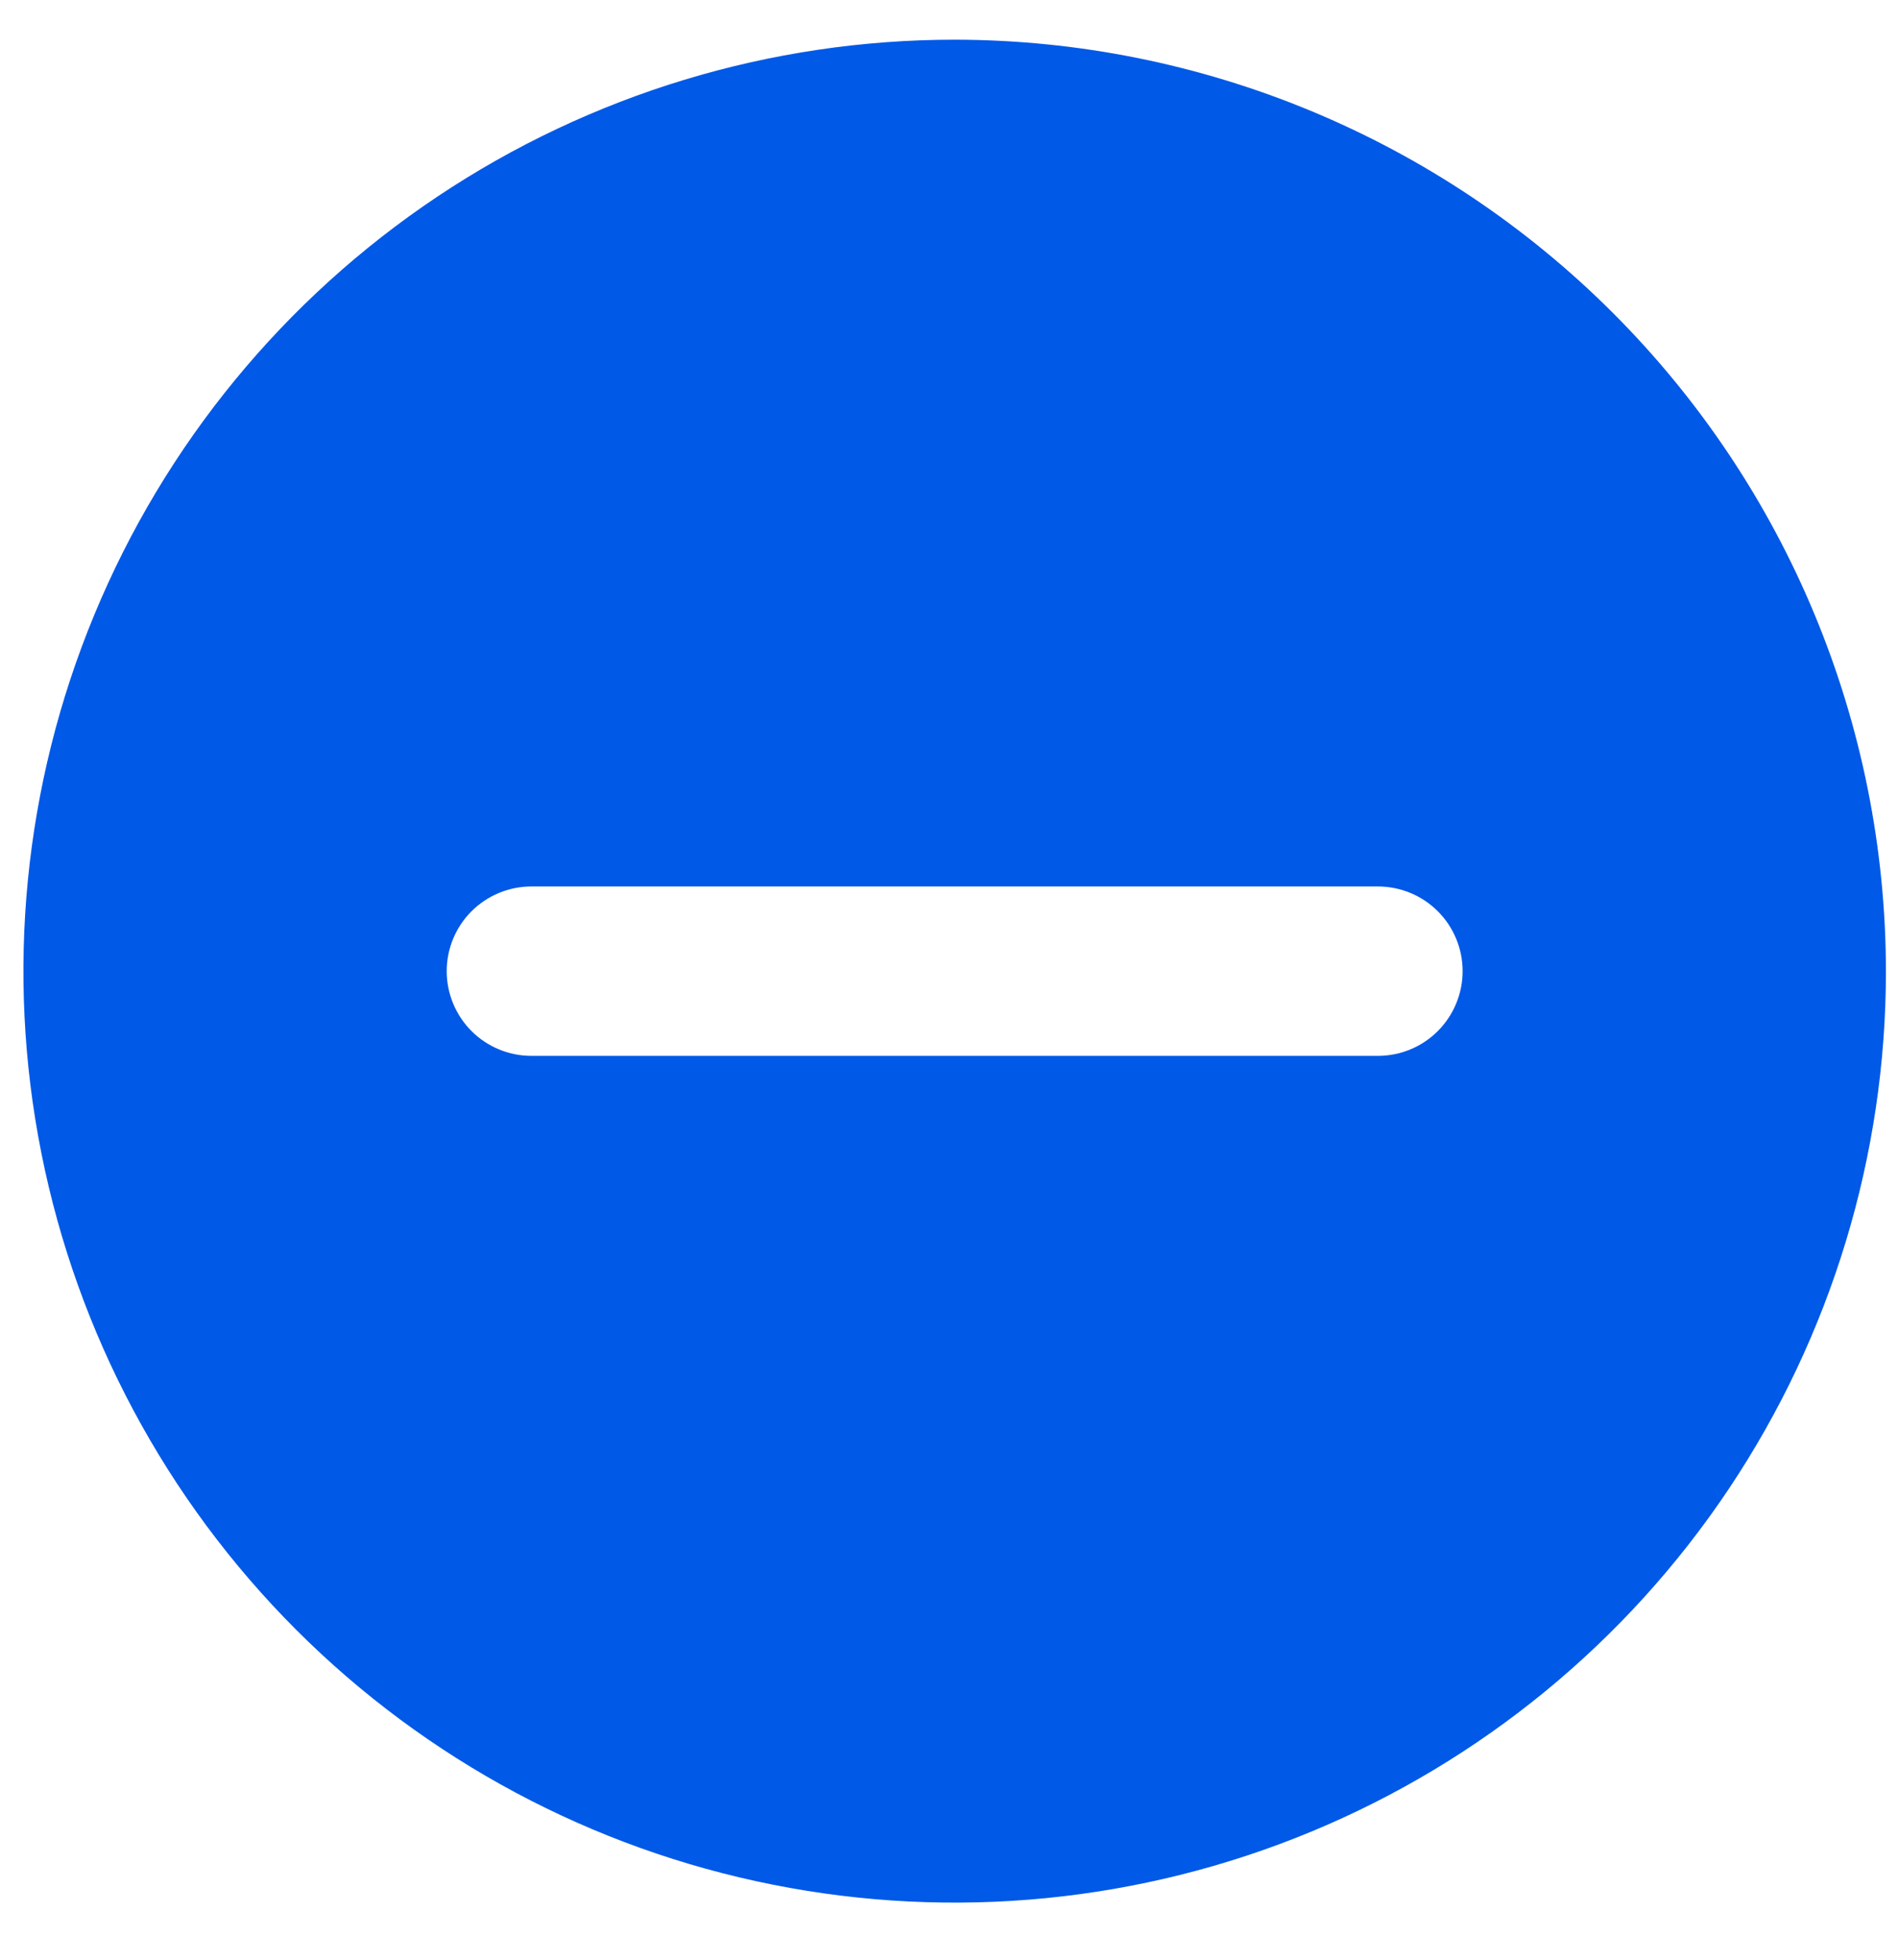 <svg width="31" height="32" viewBox="0 0 31 32" fill="none" xmlns="http://www.w3.org/2000/svg">
<path d="M15.593 0.648C12.585 0.648 9.644 1.54 7.143 3.211C4.641 4.883 2.692 7.258 1.541 10.037C0.389 12.816 0.088 15.875 0.675 18.825C1.262 21.776 2.711 24.486 4.838 26.613C6.965 28.74 9.675 30.189 12.625 30.775C15.576 31.362 18.634 31.061 21.413 29.91C24.192 28.759 26.568 26.809 28.239 24.308C29.91 21.807 30.803 18.866 30.803 15.858C30.798 11.825 29.194 7.959 26.342 5.108C23.491 2.257 19.625 0.653 15.593 0.648ZM22.506 17.241H16.975H14.21H8.679C8.312 17.241 7.961 17.095 7.701 16.836C7.442 16.576 7.296 16.224 7.296 15.858C7.296 15.491 7.442 15.139 7.701 14.88C7.961 14.621 8.312 14.475 8.679 14.475L14.191 14.475L16.975 14.475H22.506C22.873 14.475 23.225 14.621 23.484 14.88C23.743 15.139 23.889 15.491 23.889 15.858C23.889 16.224 23.743 16.576 23.484 16.836C23.225 17.095 22.873 17.241 22.506 17.241Z" fill="#0059E7"/>
</svg>

